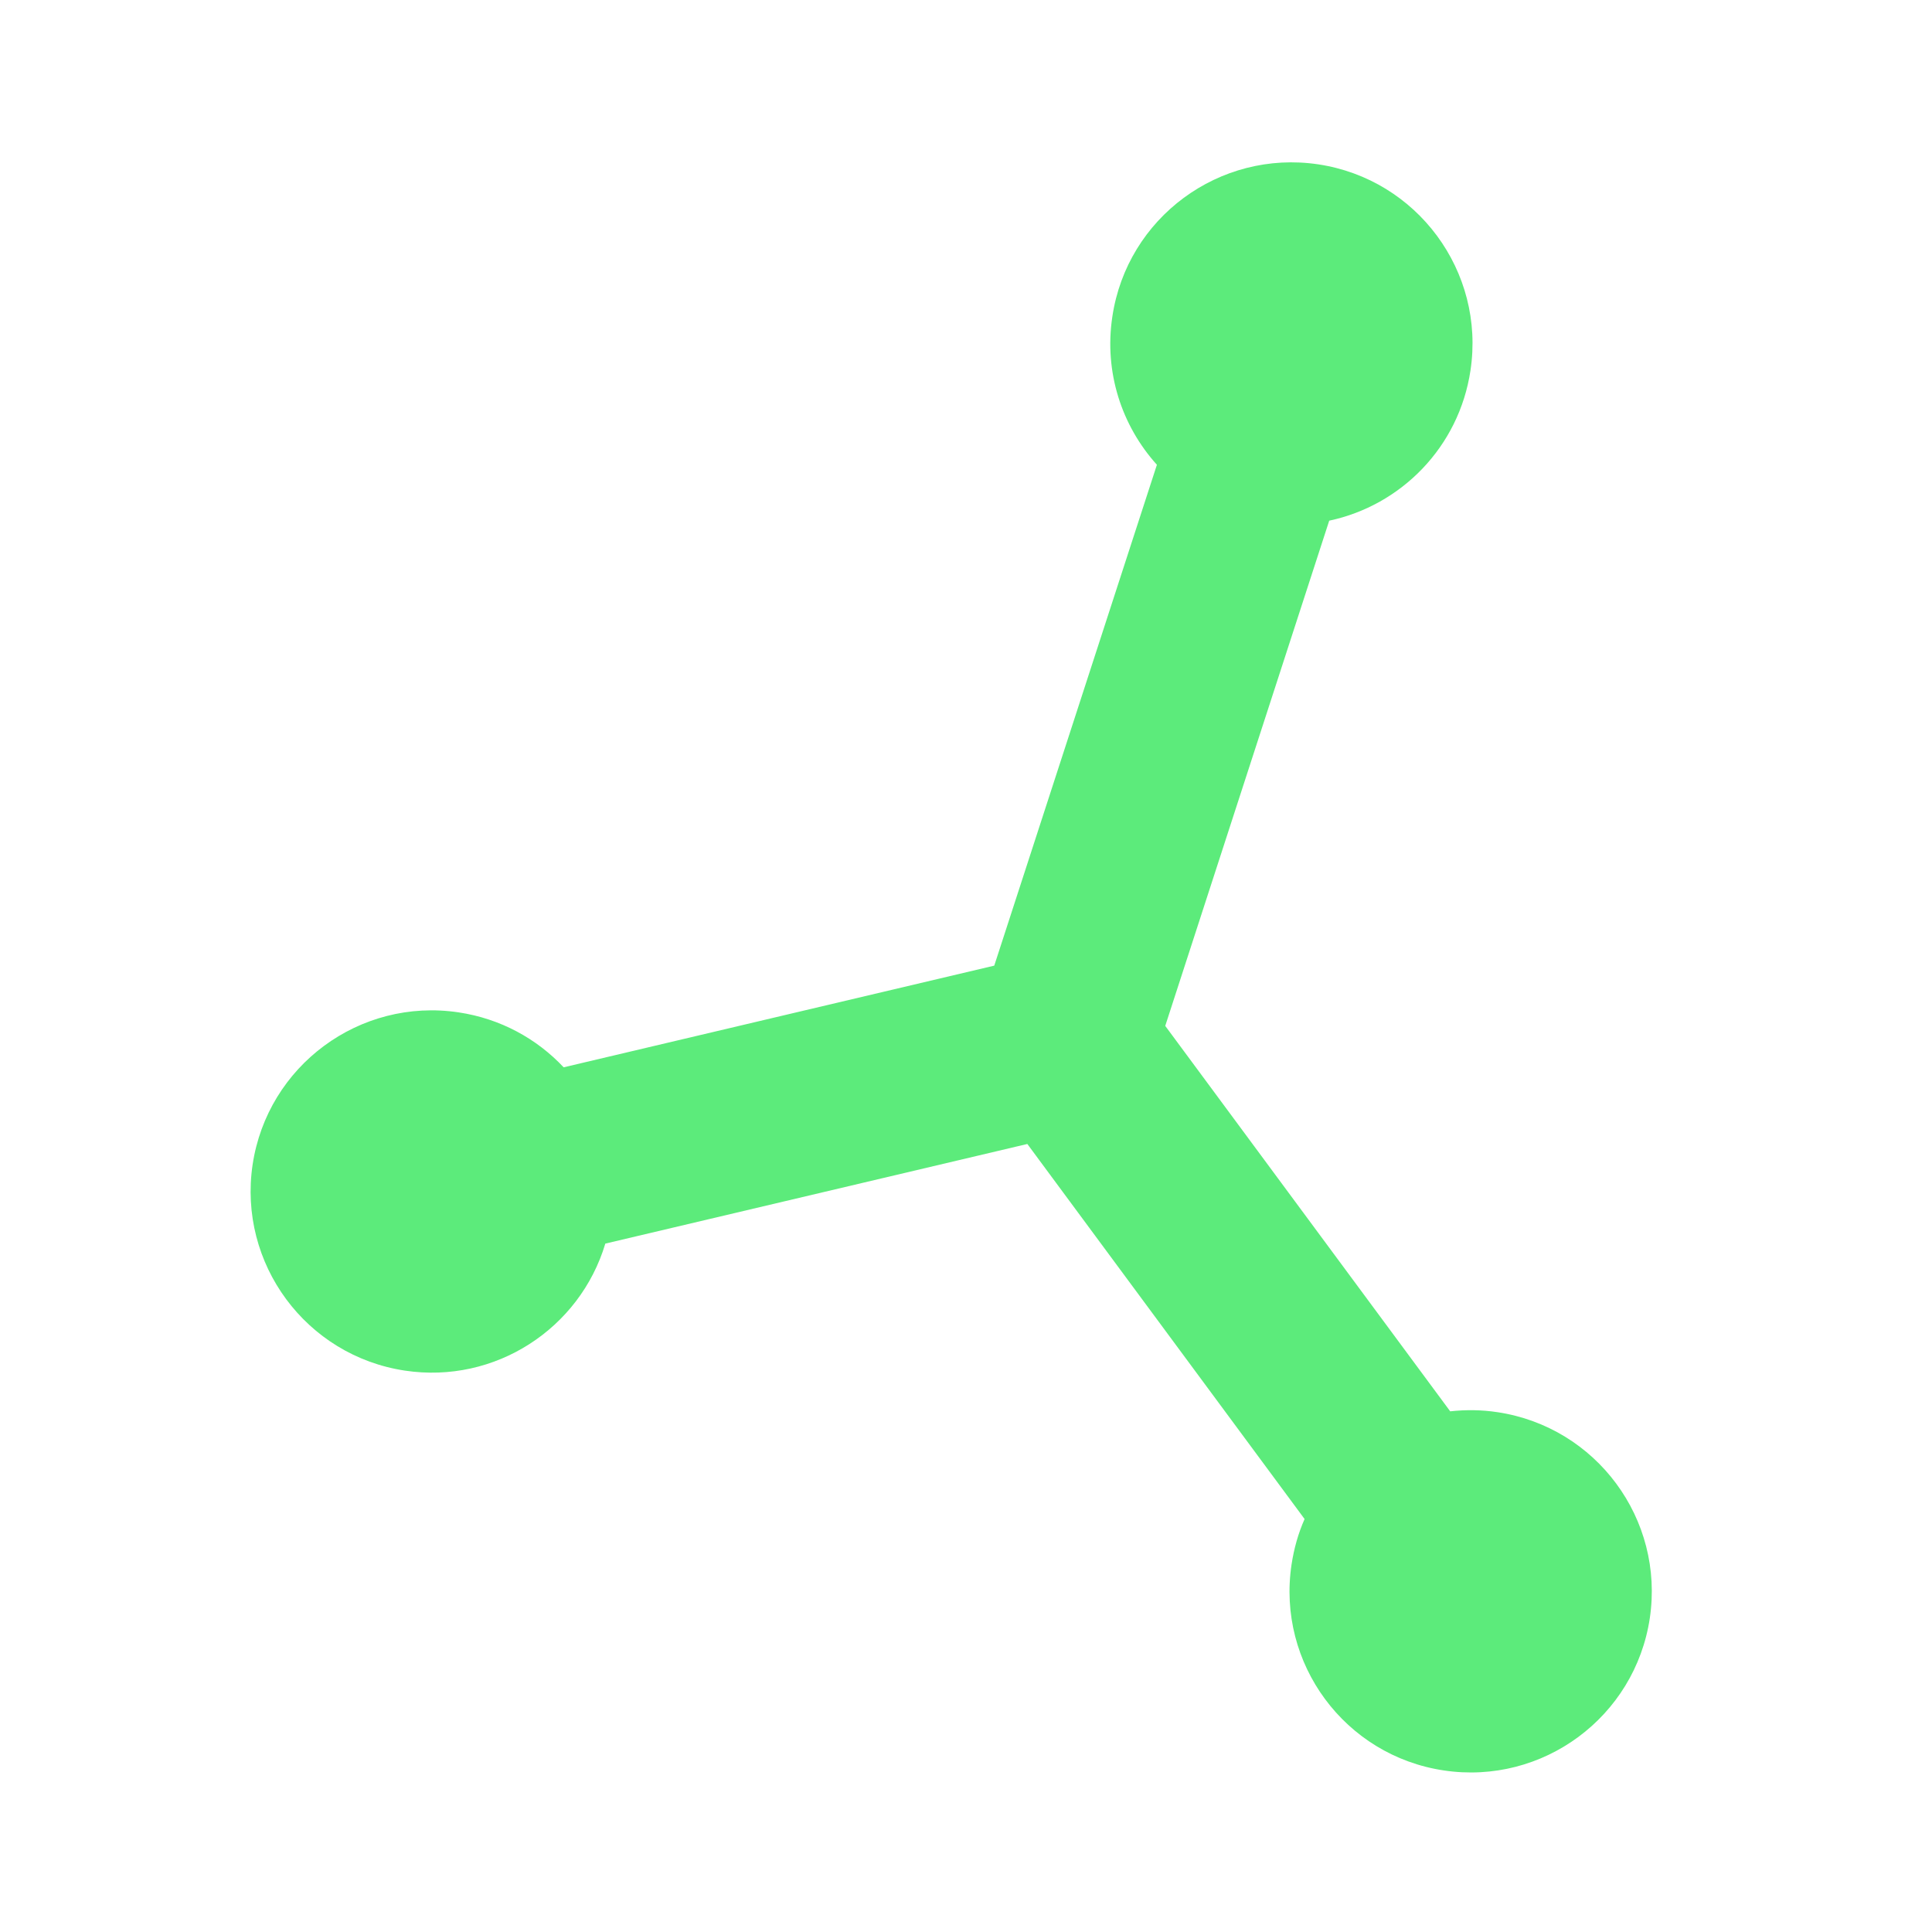 <svg width="16" height="16" viewBox="0 0 16 16" fill="none" xmlns="http://www.w3.org/2000/svg">
<path fill-rule="evenodd" clip-rule="evenodd" d="M11.008 4.312C11.602 4.186 12.083 3.703 12.178 3.067C12.301 2.248 11.736 1.484 10.917 1.361C10.098 1.239 9.334 1.803 9.212 2.622C9.142 3.084 9.291 3.528 9.581 3.849L8.234 7.997L4.668 8.839C4.445 8.602 4.145 8.436 3.798 8.384C2.979 8.261 2.215 8.826 2.092 9.645C1.97 10.464 2.534 11.228 3.354 11.351C4.101 11.463 4.802 11.003 5.013 10.299L8.508 9.474L10.804 12.58C10.752 12.697 10.716 12.824 10.696 12.957C10.573 13.776 11.138 14.54 11.957 14.662C12.776 14.785 13.54 14.22 13.663 13.401C13.785 12.582 13.221 11.818 12.401 11.695C12.269 11.675 12.137 11.674 12.01 11.688L9.65 8.496L11.008 4.312Z" fill="#5CEB7B"/>
</svg>
